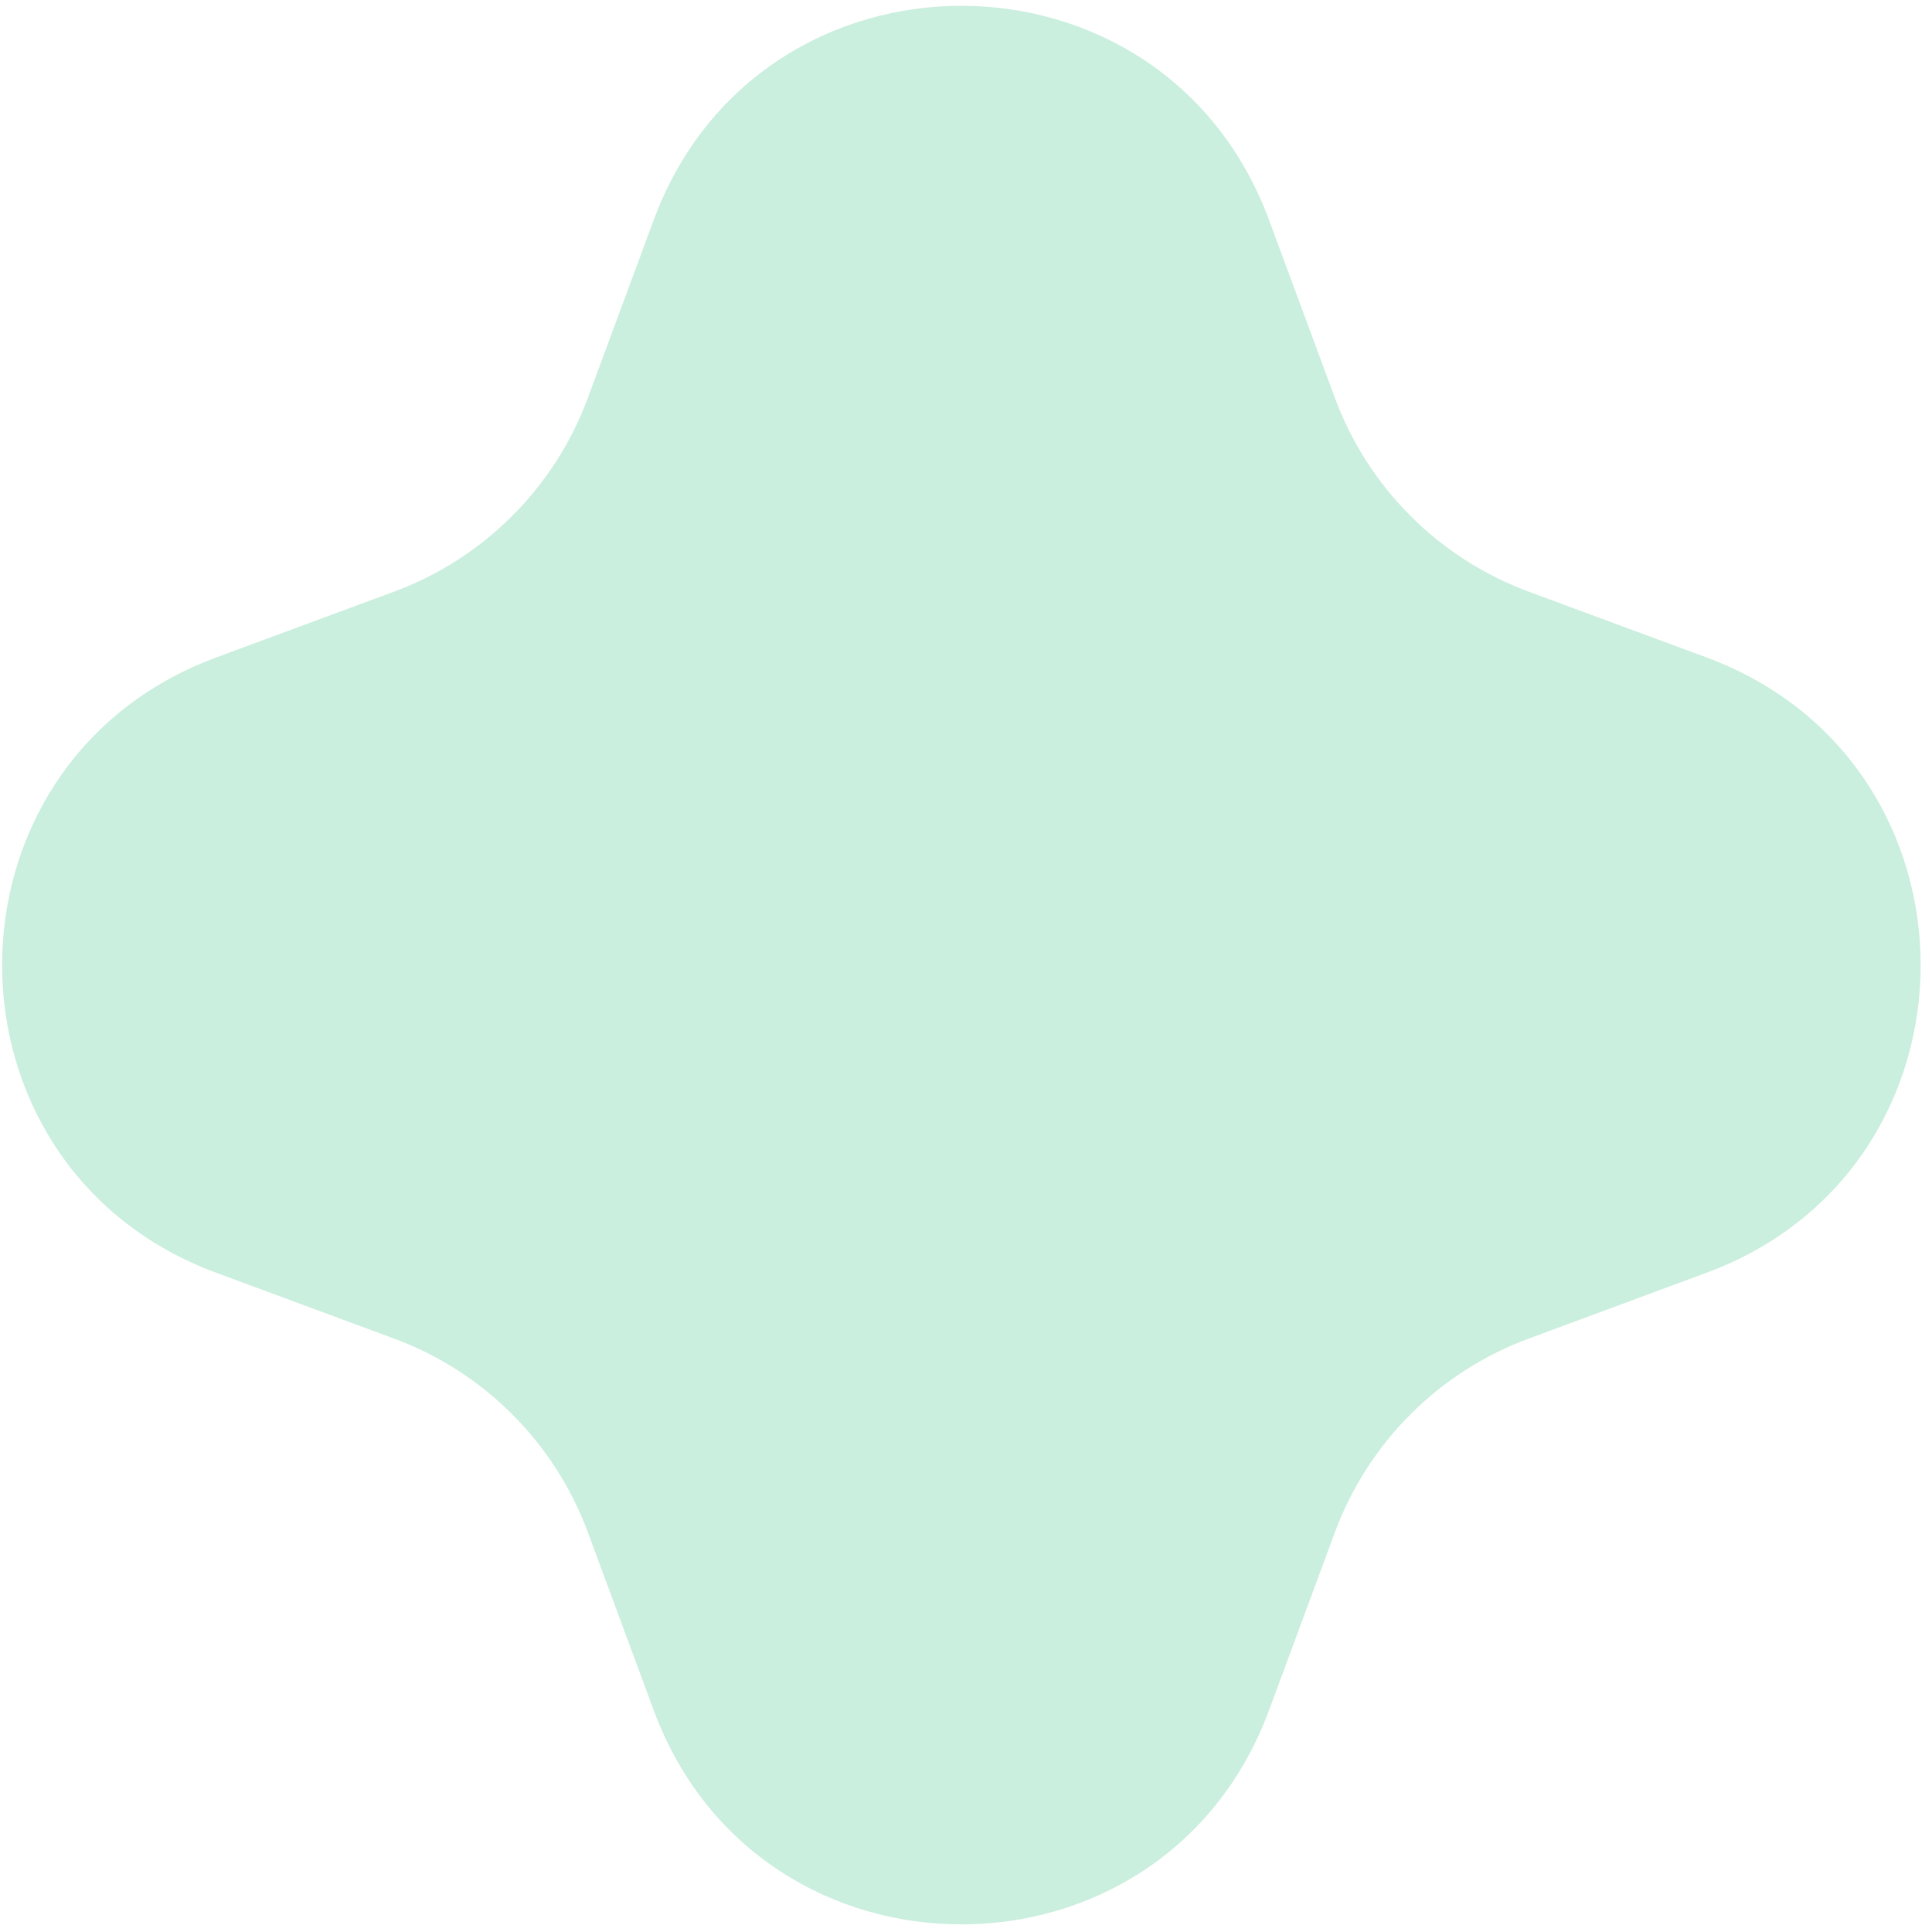 <svg width="106" height="106" viewBox="0 0 106 106" fill="none" xmlns="http://www.w3.org/2000/svg">
<path d="M35.865 12.072C41.664 -3.599 63.829 -3.599 69.627 12.072L73.237 21.826C75.06 26.753 78.944 30.637 83.871 32.461L93.625 36.07C109.296 41.869 109.296 64.034 93.625 69.832L83.871 73.442C78.944 75.265 75.06 79.149 73.237 84.076L69.627 93.83C63.829 109.501 41.664 109.501 35.865 93.83L32.256 84.076C30.432 79.149 26.548 75.265 21.621 73.442L11.867 69.832C-3.804 64.034 -3.804 41.869 11.867 36.07L21.621 32.461C26.548 30.637 30.432 26.753 32.256 21.826L35.865 12.072Z" fill="#CAEFDE"/>
</svg>
